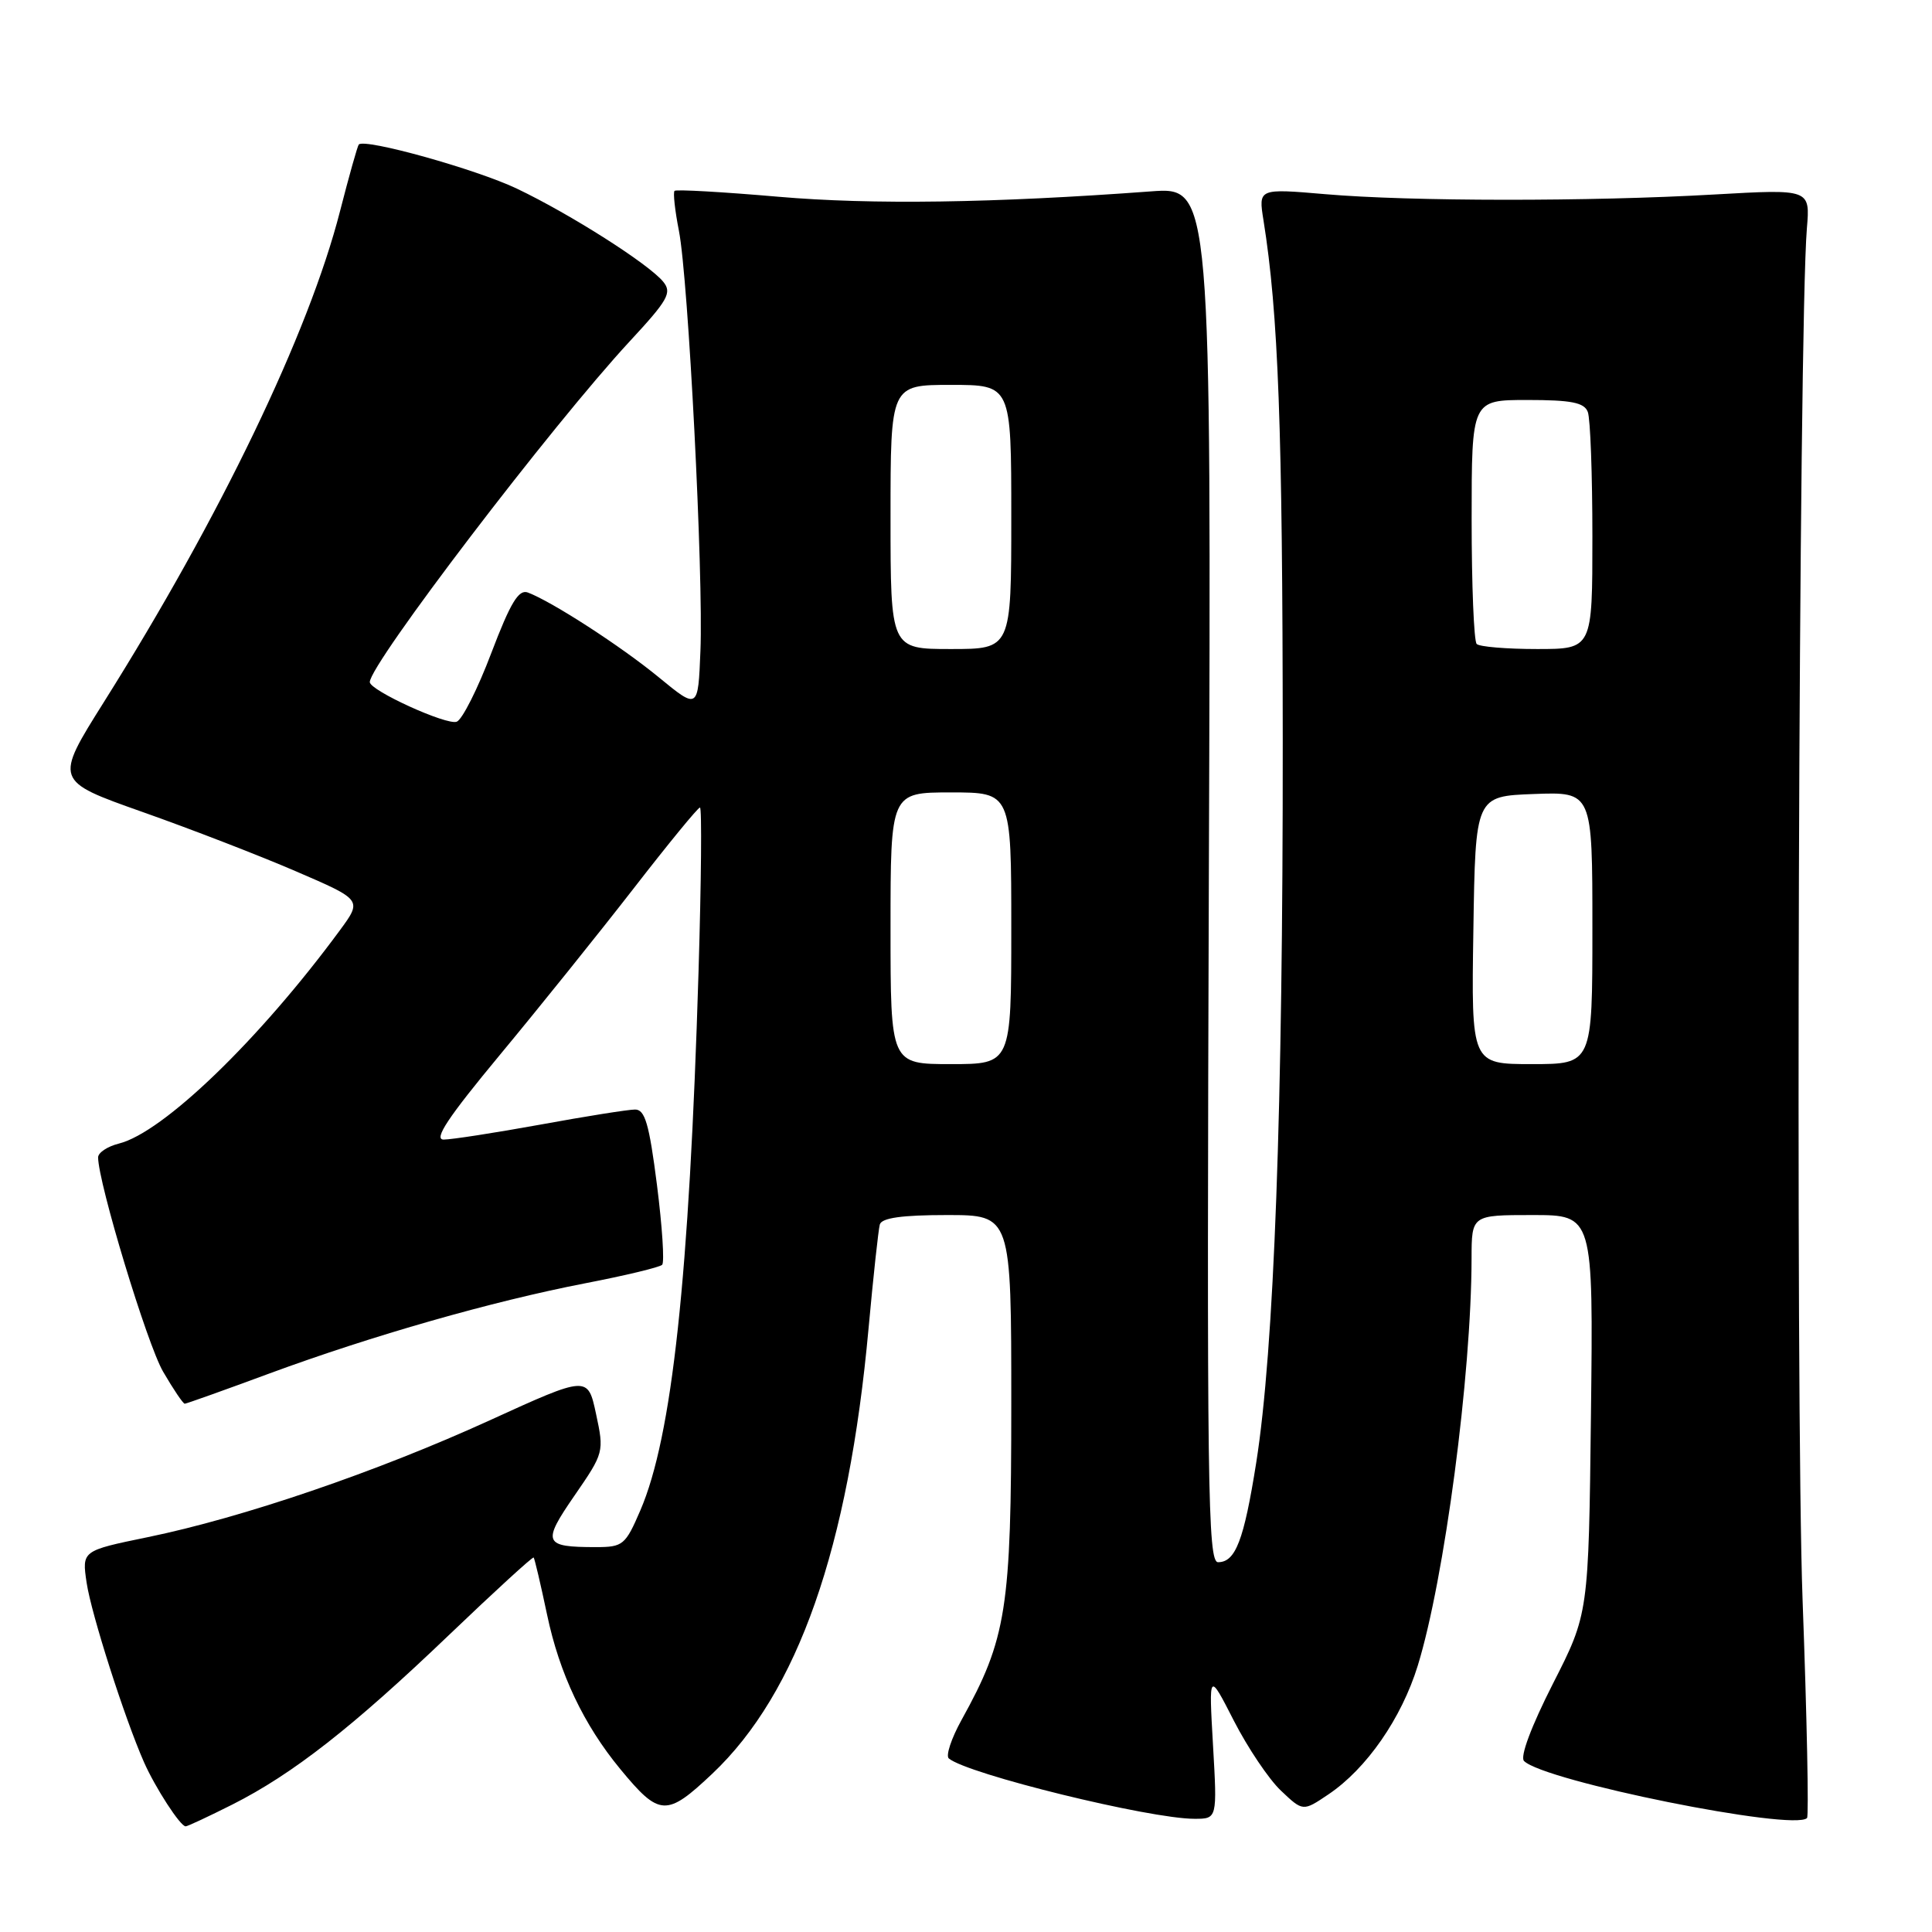 <?xml version="1.0" encoding="UTF-8" standalone="no"?>
<!DOCTYPE svg PUBLIC "-//W3C//DTD SVG 1.1//EN" "http://www.w3.org/Graphics/SVG/1.1/DTD/svg11.dtd" >
<svg xmlns="http://www.w3.org/2000/svg" xmlns:xlink="http://www.w3.org/1999/xlink" version="1.1" viewBox="0 0 256 256">
 <g >
 <path fill="currentColor"
d=" M 30.79 239.11 C 38.79 235.07 46.72 228.87 59.49 216.65 C 65.53 210.87 70.58 206.25 70.71 206.38 C 70.84 206.51 71.64 209.92 72.49 213.95 C 74.13 221.77 77.34 228.53 82.18 234.40 C 87.39 240.72 88.31 240.76 94.39 235.02 C 105.71 224.31 112.44 205.13 115.09 176.00 C 115.72 169.12 116.39 162.94 116.58 162.25 C 116.83 161.38 119.50 161.00 125.47 161.00 C 134.00 161.00 134.00 161.00 134.00 186.03 C 134.00 213.21 133.38 217.12 127.40 227.92 C 126.05 230.36 125.30 232.64 125.72 233.00 C 128.16 235.07 152.31 241.00 158.28 241.00 C 161.29 241.00 161.29 241.00 160.73 231.25 C 160.17 221.50 160.17 221.50 163.49 228.00 C 165.32 231.57 168.12 235.75 169.73 237.27 C 172.65 240.04 172.65 240.04 176.03 237.76 C 181.08 234.36 185.71 227.68 187.86 220.71 C 191.39 209.27 194.97 182.19 194.99 166.75 C 195.00 161.00 195.00 161.00 203.06 161.00 C 211.12 161.00 211.12 161.00 210.81 187.41 C 210.50 213.82 210.50 213.82 205.76 223.12 C 202.89 228.77 201.39 232.79 201.94 233.34 C 204.61 236.01 237.66 242.67 239.44 240.90 C 239.69 240.64 239.43 227.62 238.85 211.96 C 237.89 185.78 238.33 43.51 239.42 30.27 C 239.86 25.05 239.86 25.05 227.18 25.77 C 210.68 26.72 186.82 26.70 175.62 25.73 C 166.74 24.97 166.74 24.97 167.42 29.20 C 169.39 41.52 169.95 56.72 169.97 98.10 C 170.00 147.01 168.83 178.84 166.45 193.85 C 164.82 204.12 163.71 207.00 161.40 207.00 C 160.03 207.00 159.90 197.16 160.18 115.88 C 160.50 24.77 160.50 24.77 152.50 25.36 C 131.57 26.91 115.53 27.14 103.13 26.07 C 95.77 25.43 89.58 25.08 89.38 25.29 C 89.17 25.50 89.43 27.88 89.96 30.58 C 91.21 36.95 93.22 76.21 92.81 86.26 C 92.50 94.02 92.50 94.02 87.31 89.76 C 82.28 85.62 73.13 79.71 69.94 78.51 C 68.72 78.06 67.64 79.86 65.10 86.53 C 63.31 91.26 61.25 95.35 60.52 95.63 C 59.20 96.14 49.00 91.49 49.00 90.38 C 49.00 88.00 73.19 56.29 83.43 45.24 C 88.54 39.73 89.07 38.78 87.87 37.32 C 85.94 34.97 75.60 28.39 68.50 25.00 C 63.09 22.42 48.32 18.30 47.54 19.15 C 47.37 19.34 46.25 23.32 45.05 28.00 C 40.92 44.12 29.19 68.50 13.77 93.02 C 7.21 103.46 7.21 103.46 18.85 107.58 C 25.26 109.84 34.44 113.39 39.25 115.47 C 48.00 119.24 48.00 119.24 45.02 123.29 C 34.37 137.76 21.62 150.07 15.75 151.53 C 14.24 151.91 13.00 152.73 13.00 153.36 C 13.01 156.72 19.49 178.11 21.61 181.75 C 22.97 184.09 24.26 186.00 24.48 186.00 C 24.69 186.00 29.73 184.20 35.68 182.00 C 49.33 176.97 65.17 172.44 77.55 170.04 C 82.83 169.02 87.42 167.92 87.74 167.59 C 88.06 167.27 87.75 162.51 87.05 157.00 C 86.02 148.91 85.46 147.00 84.14 147.02 C 83.24 147.02 77.59 147.92 71.58 149.02 C 65.57 150.11 59.82 151.00 58.79 151.00 C 57.41 151.00 59.36 148.07 66.26 139.75 C 71.40 133.56 79.35 123.66 83.94 117.75 C 88.52 111.84 92.48 107.00 92.75 107.00 C 93.01 107.00 92.92 116.79 92.56 128.75 C 91.33 169.33 89.06 190.34 84.85 200.13 C 82.87 204.73 82.55 205.00 78.96 205.00 C 72.02 205.00 71.79 204.45 76.14 198.15 C 80.02 192.52 80.06 192.38 78.98 187.36 C 77.89 182.27 77.89 182.27 64.87 188.21 C 49.95 195.02 32.15 201.10 19.54 203.69 C 10.85 205.48 10.85 205.48 11.48 209.73 C 12.11 213.91 16.50 227.64 19.08 233.50 C 20.57 236.87 23.89 242.00 24.60 242.00 C 24.85 242.00 27.63 240.70 30.79 239.11 Z  M 118.00 123.00 C 118.00 105.00 118.00 105.00 126.00 105.00 C 134.00 105.00 134.00 105.00 134.00 123.00 C 134.00 141.00 134.00 141.00 126.00 141.00 C 118.00 141.00 118.00 141.00 118.00 123.00 Z  M 195.23 123.25 C 195.50 105.50 195.50 105.50 203.25 105.21 C 211.00 104.92 211.00 104.92 211.00 122.96 C 211.00 141.00 211.00 141.00 202.98 141.00 C 194.95 141.00 194.95 141.00 195.23 123.25 Z  M 118.00 68.50 C 118.00 51.00 118.00 51.00 126.00 51.00 C 134.00 51.00 134.00 51.00 134.00 68.50 C 134.00 86.00 134.00 86.00 126.00 86.00 C 118.00 86.00 118.00 86.00 118.00 68.50 Z  M 195.67 85.33 C 195.30 84.97 195.00 77.54 195.00 68.83 C 195.00 53.00 195.00 53.00 202.39 53.00 C 208.21 53.00 209.92 53.34 210.39 54.58 C 210.73 55.45 211.00 62.88 211.00 71.08 C 211.00 86.00 211.00 86.00 203.67 86.00 C 199.63 86.00 196.03 85.70 195.67 85.33 Z "/>
</g>
</svg>